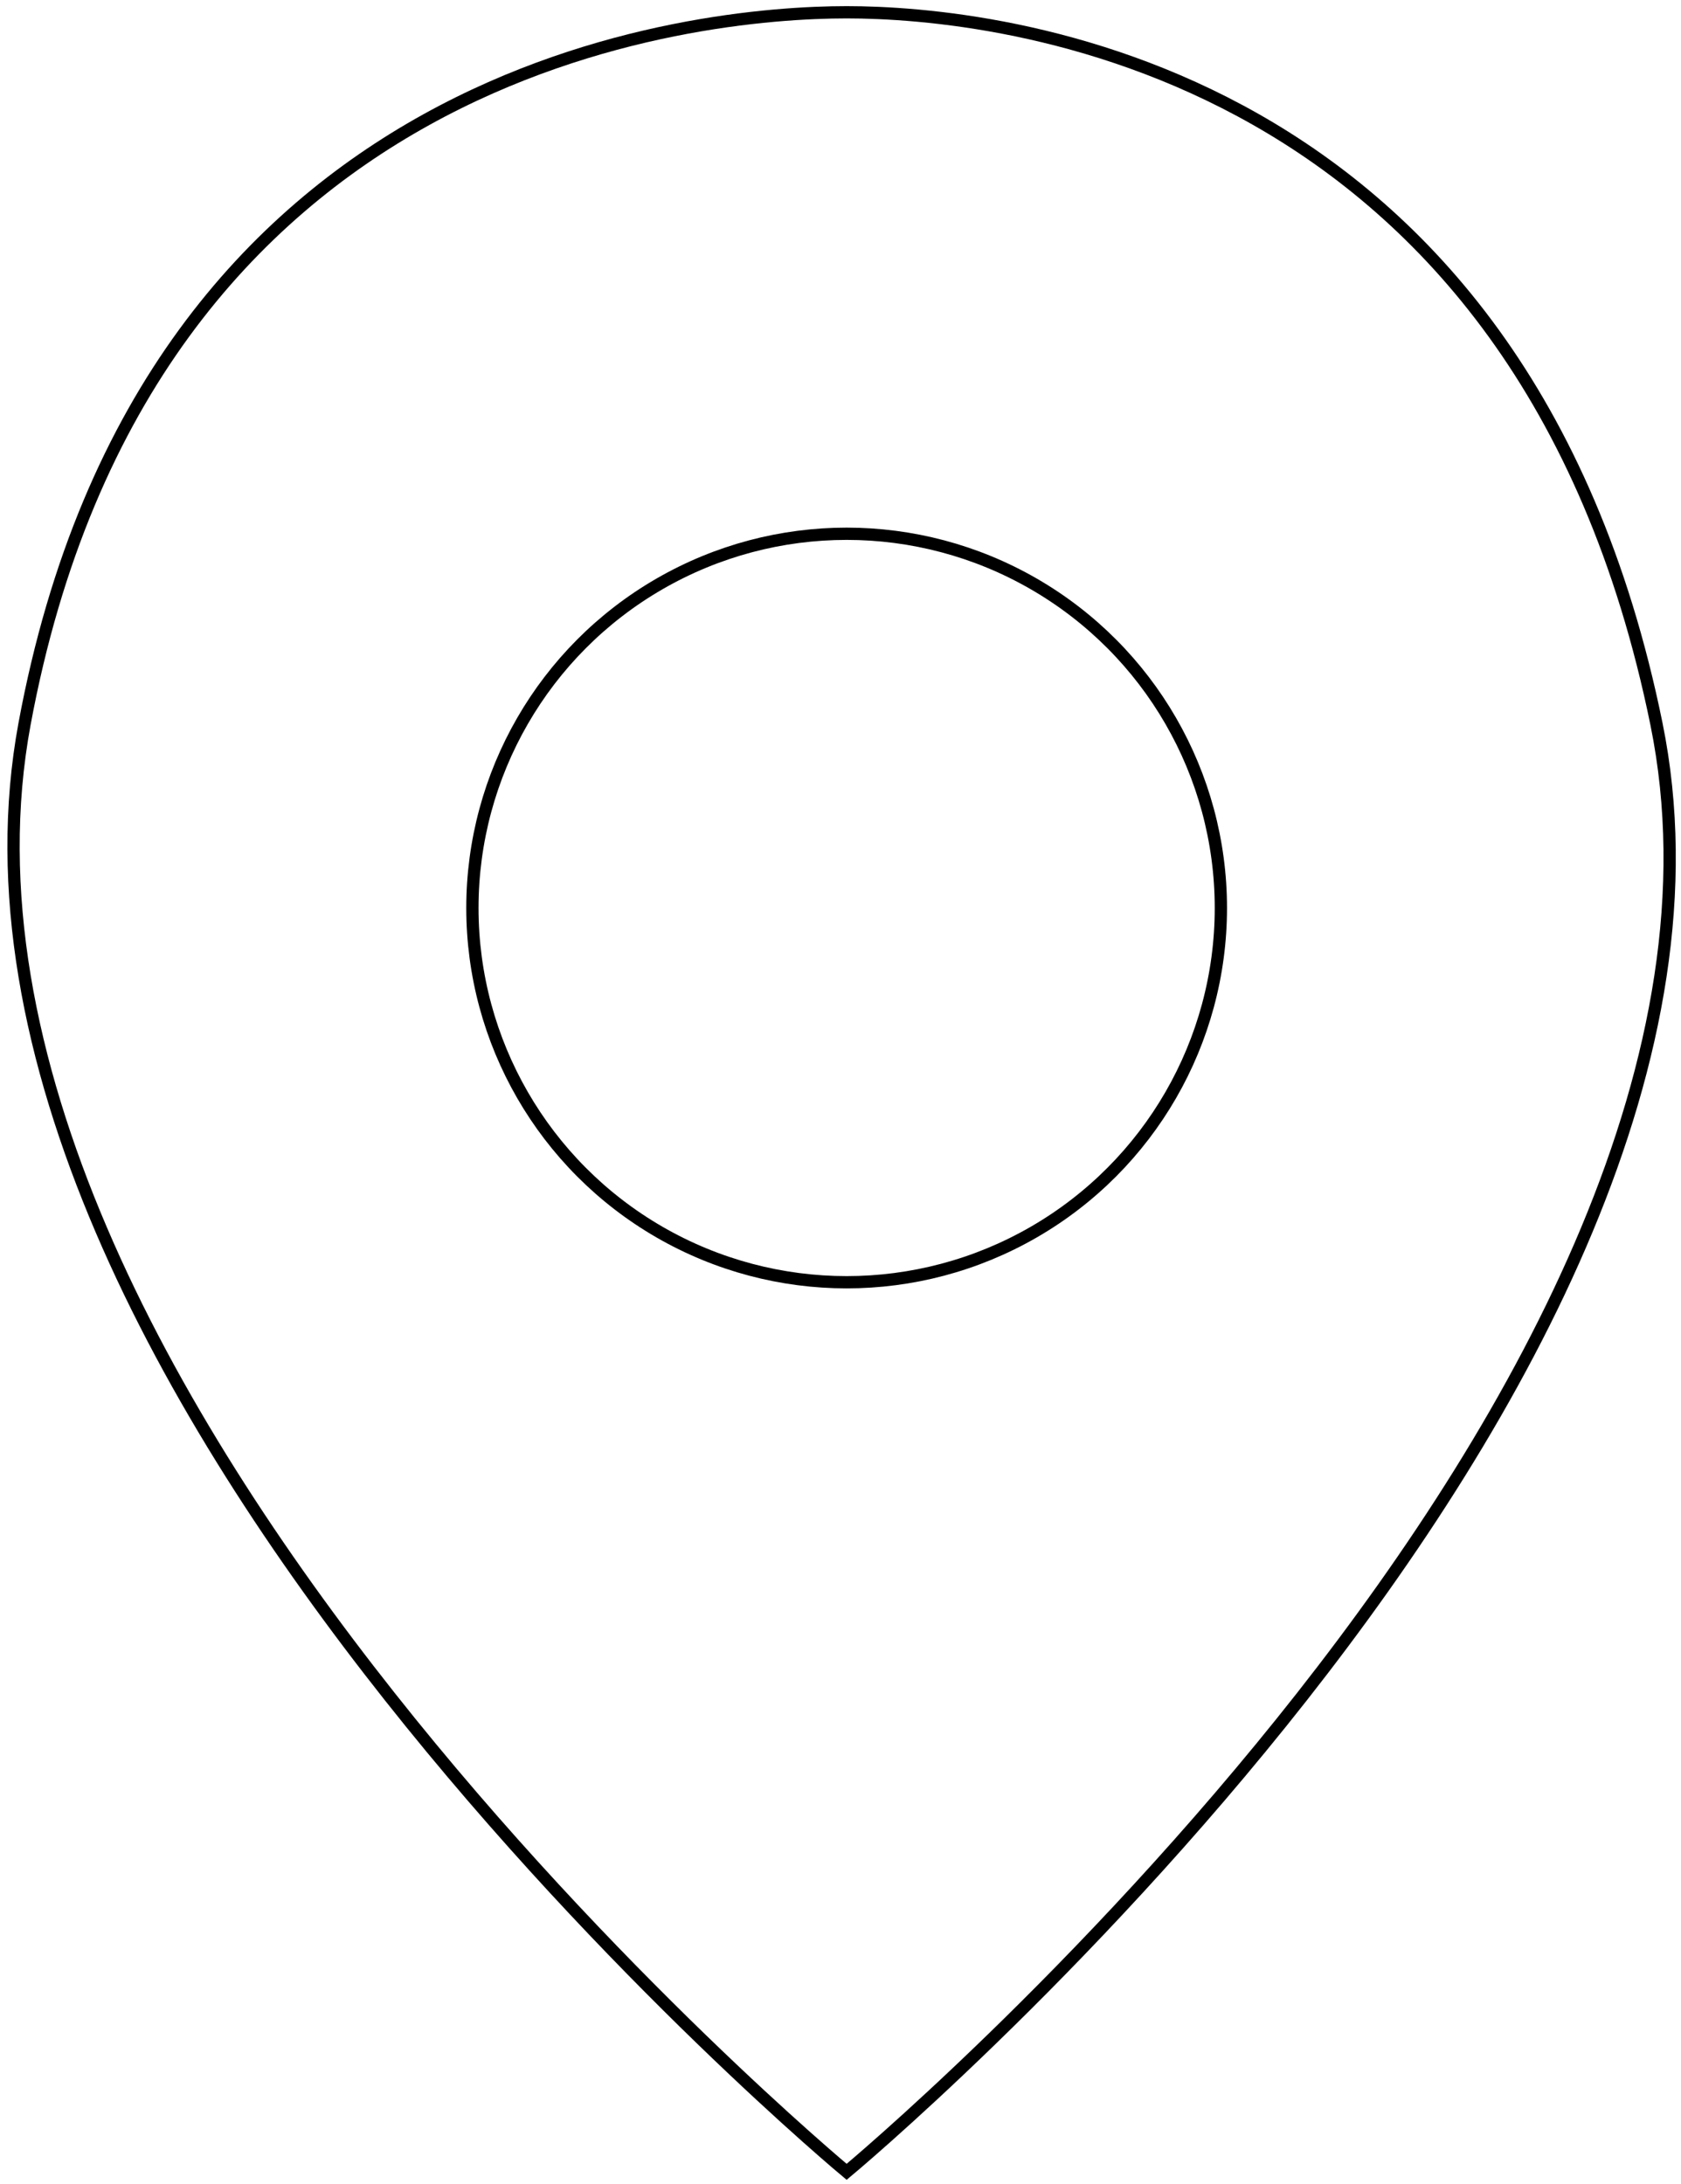 <svg width="137" height="178" viewBox="0 0 137 178" fill="none" xmlns="http://www.w3.org/2000/svg">
<path d="M2 59C12 5 57 1 69 1C81 1 124 5 135 59C146 113 69 177 69 177C69 177 -8 113 2 59Z" stroke="black"/>
<circle cx="69" cy="74" r="30.5" fill="" stroke="black"/>
</svg>
